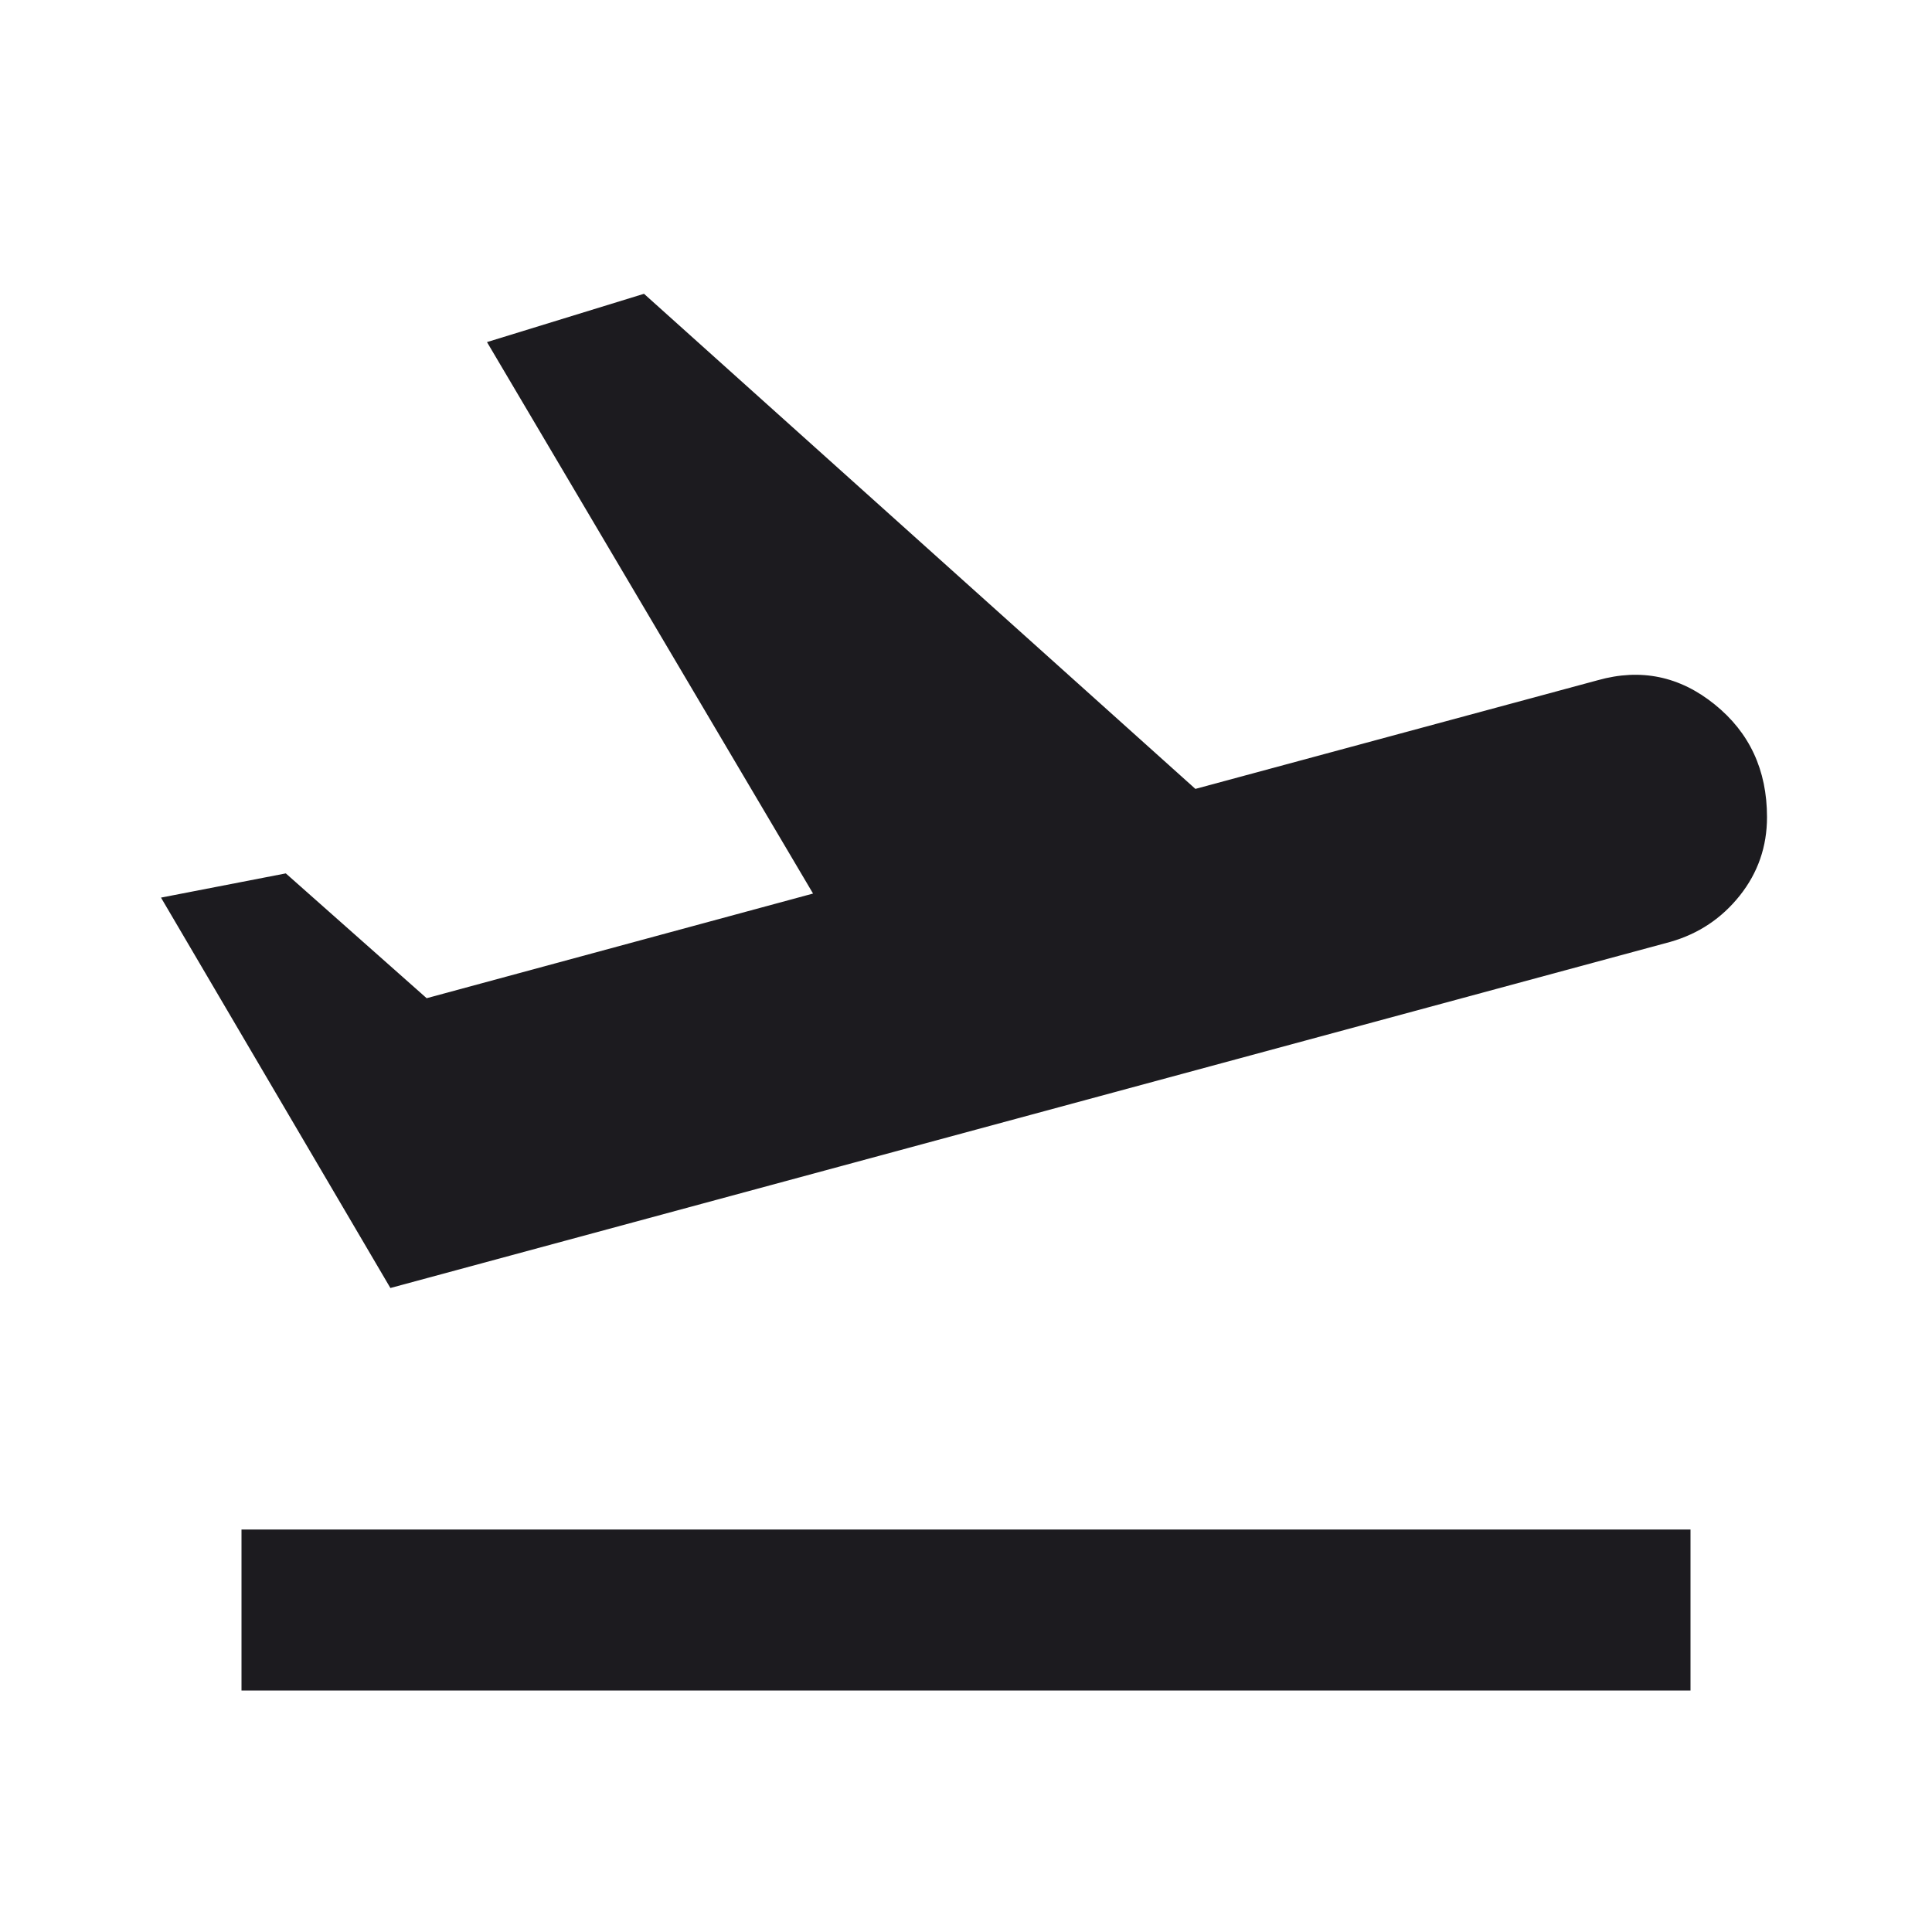<svg width="30" height="30" viewBox="0 0 30 30" fill="none" xmlns="http://www.w3.org/2000/svg">
<mask id="mask0_504_7" style="mask-type:alpha" maskUnits="userSpaceOnUse" x="0" y="0" width="30" height="30">
<rect width="30" height="30" fill="#D9D9D9"/>
</mask>
<g mask="url(#mask0_504_7)">
<path d="M3.75 26.25V23.75H26.25V26.25H3.75ZM6.062 20L2.5 13.938L4.438 13.562L6.625 15.5L12.625 13.875L7.562 5.312L10 4.562L18.562 12.25L24.812 10.562C25.479 10.375 26.083 10.5 26.625 10.938C27.167 11.375 27.438 11.958 27.438 12.688C27.438 13.146 27.297 13.552 27.016 13.906C26.734 14.26 26.375 14.5 25.938 14.625L6.062 20Z" fill="#1C1B1F"/>
</g>
</svg>

